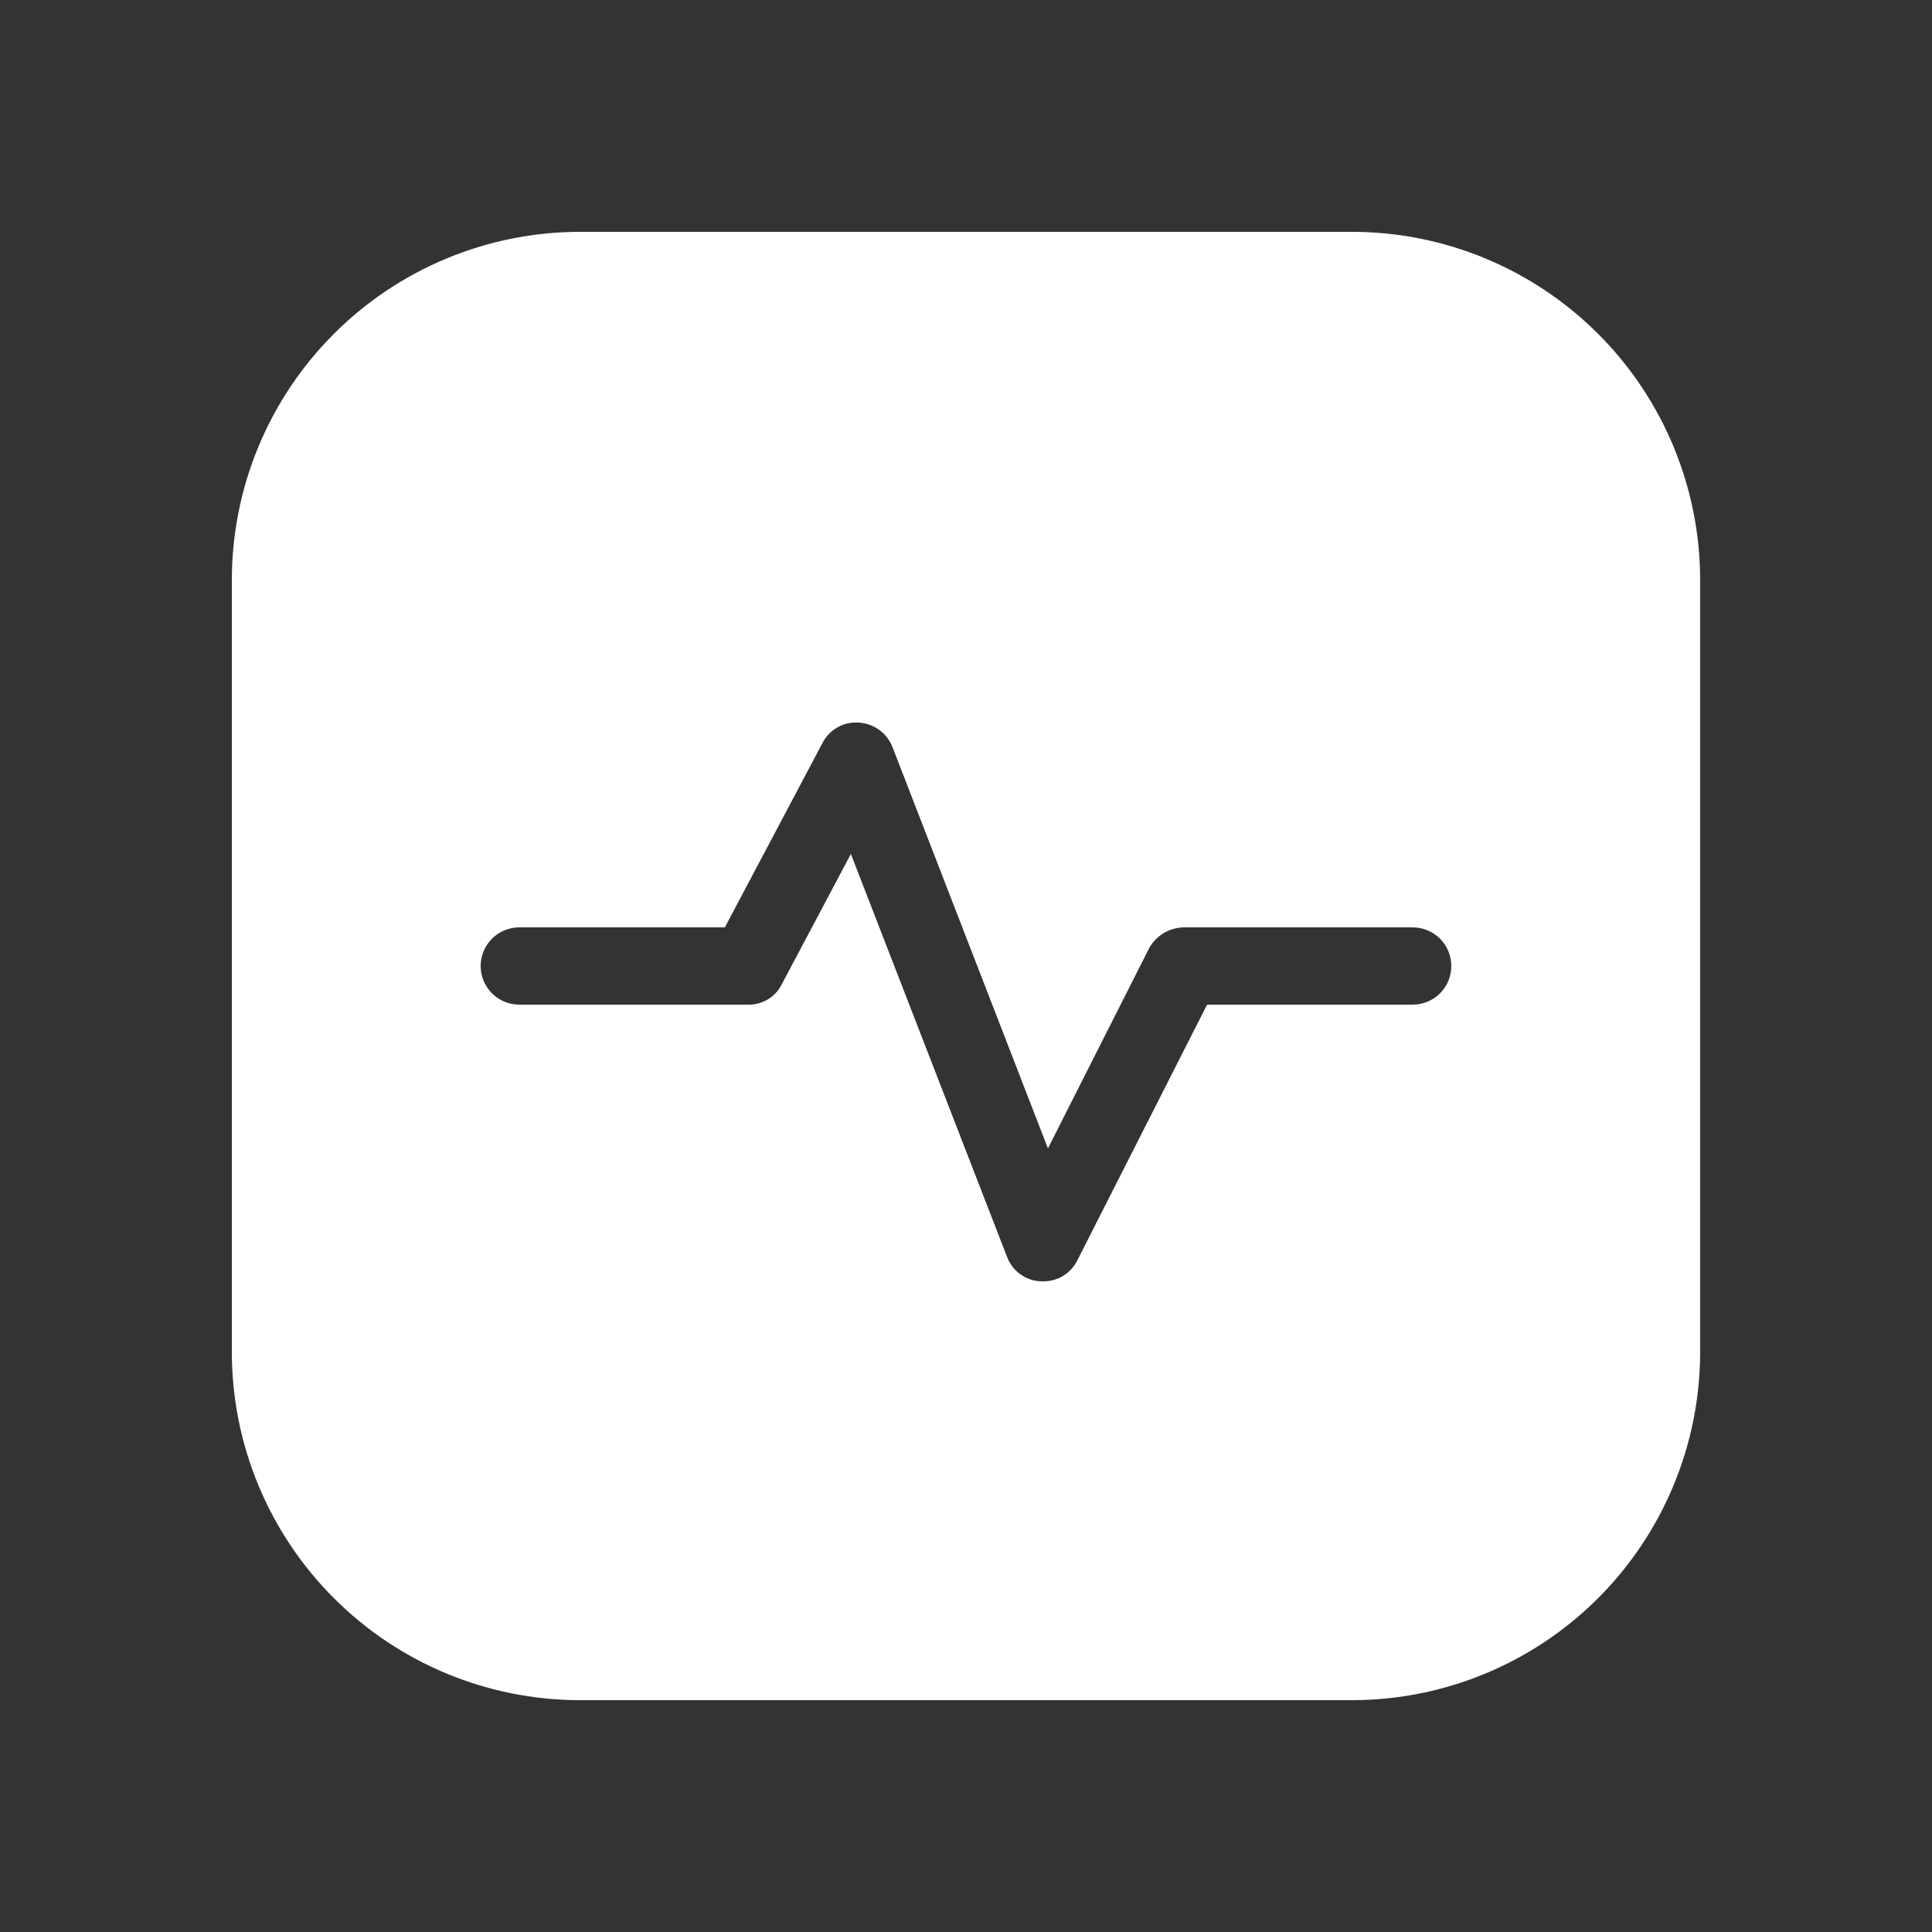 <svg width="32" height="32" viewBox="0 0 32 32" fill="none" xmlns="http://www.w3.org/2000/svg">
<rect x="0" y="0" width="32" height="32" fill="#333333" stroke="none"/>
<path d="M22.4 3.84H9.6C8.073 3.842 6.609 4.45 5.53 5.53C4.45 6.609 3.842 8.073 3.84 9.6V22.4C3.842 23.927 4.45 25.391 5.53 26.47C6.609 27.55 8.073 28.158 9.6 28.16H22.4C23.927 28.158 25.39 27.55 26.47 26.47C27.55 25.391 28.157 23.927 28.16 22.4V9.6C28.157 8.073 27.55 6.609 26.47 5.53C25.39 4.45 23.927 3.842 22.4 3.84ZM23.398 16.64H19.993L17.843 20.877C17.791 20.982 17.711 21.069 17.611 21.131C17.511 21.192 17.397 21.223 17.28 21.223H17.241C17.117 21.218 16.997 21.177 16.897 21.104C16.797 21.031 16.721 20.93 16.678 20.813L14.093 14.144L12.953 16.294C12.903 16.4 12.822 16.489 12.723 16.55C12.623 16.611 12.507 16.643 12.39 16.64H8.601C8.432 16.64 8.269 16.573 8.149 16.453C8.029 16.333 7.961 16.17 7.961 16C7.961 15.83 8.029 15.668 8.149 15.547C8.269 15.428 8.432 15.36 8.601 15.36H12.006L13.619 12.314C13.674 12.203 13.76 12.111 13.867 12.05C13.974 11.988 14.097 11.96 14.221 11.968C14.344 11.975 14.463 12.017 14.563 12.09C14.663 12.162 14.739 12.262 14.784 12.378L17.357 19.021L19.033 15.706C19.09 15.602 19.174 15.516 19.275 15.455C19.376 15.395 19.491 15.362 19.609 15.36H23.398C23.568 15.36 23.731 15.428 23.851 15.547C23.971 15.668 24.038 15.83 24.038 16C24.038 16.17 23.971 16.333 23.851 16.453C23.731 16.573 23.568 16.64 23.398 16.64Z" fill="white"/>
</svg>
